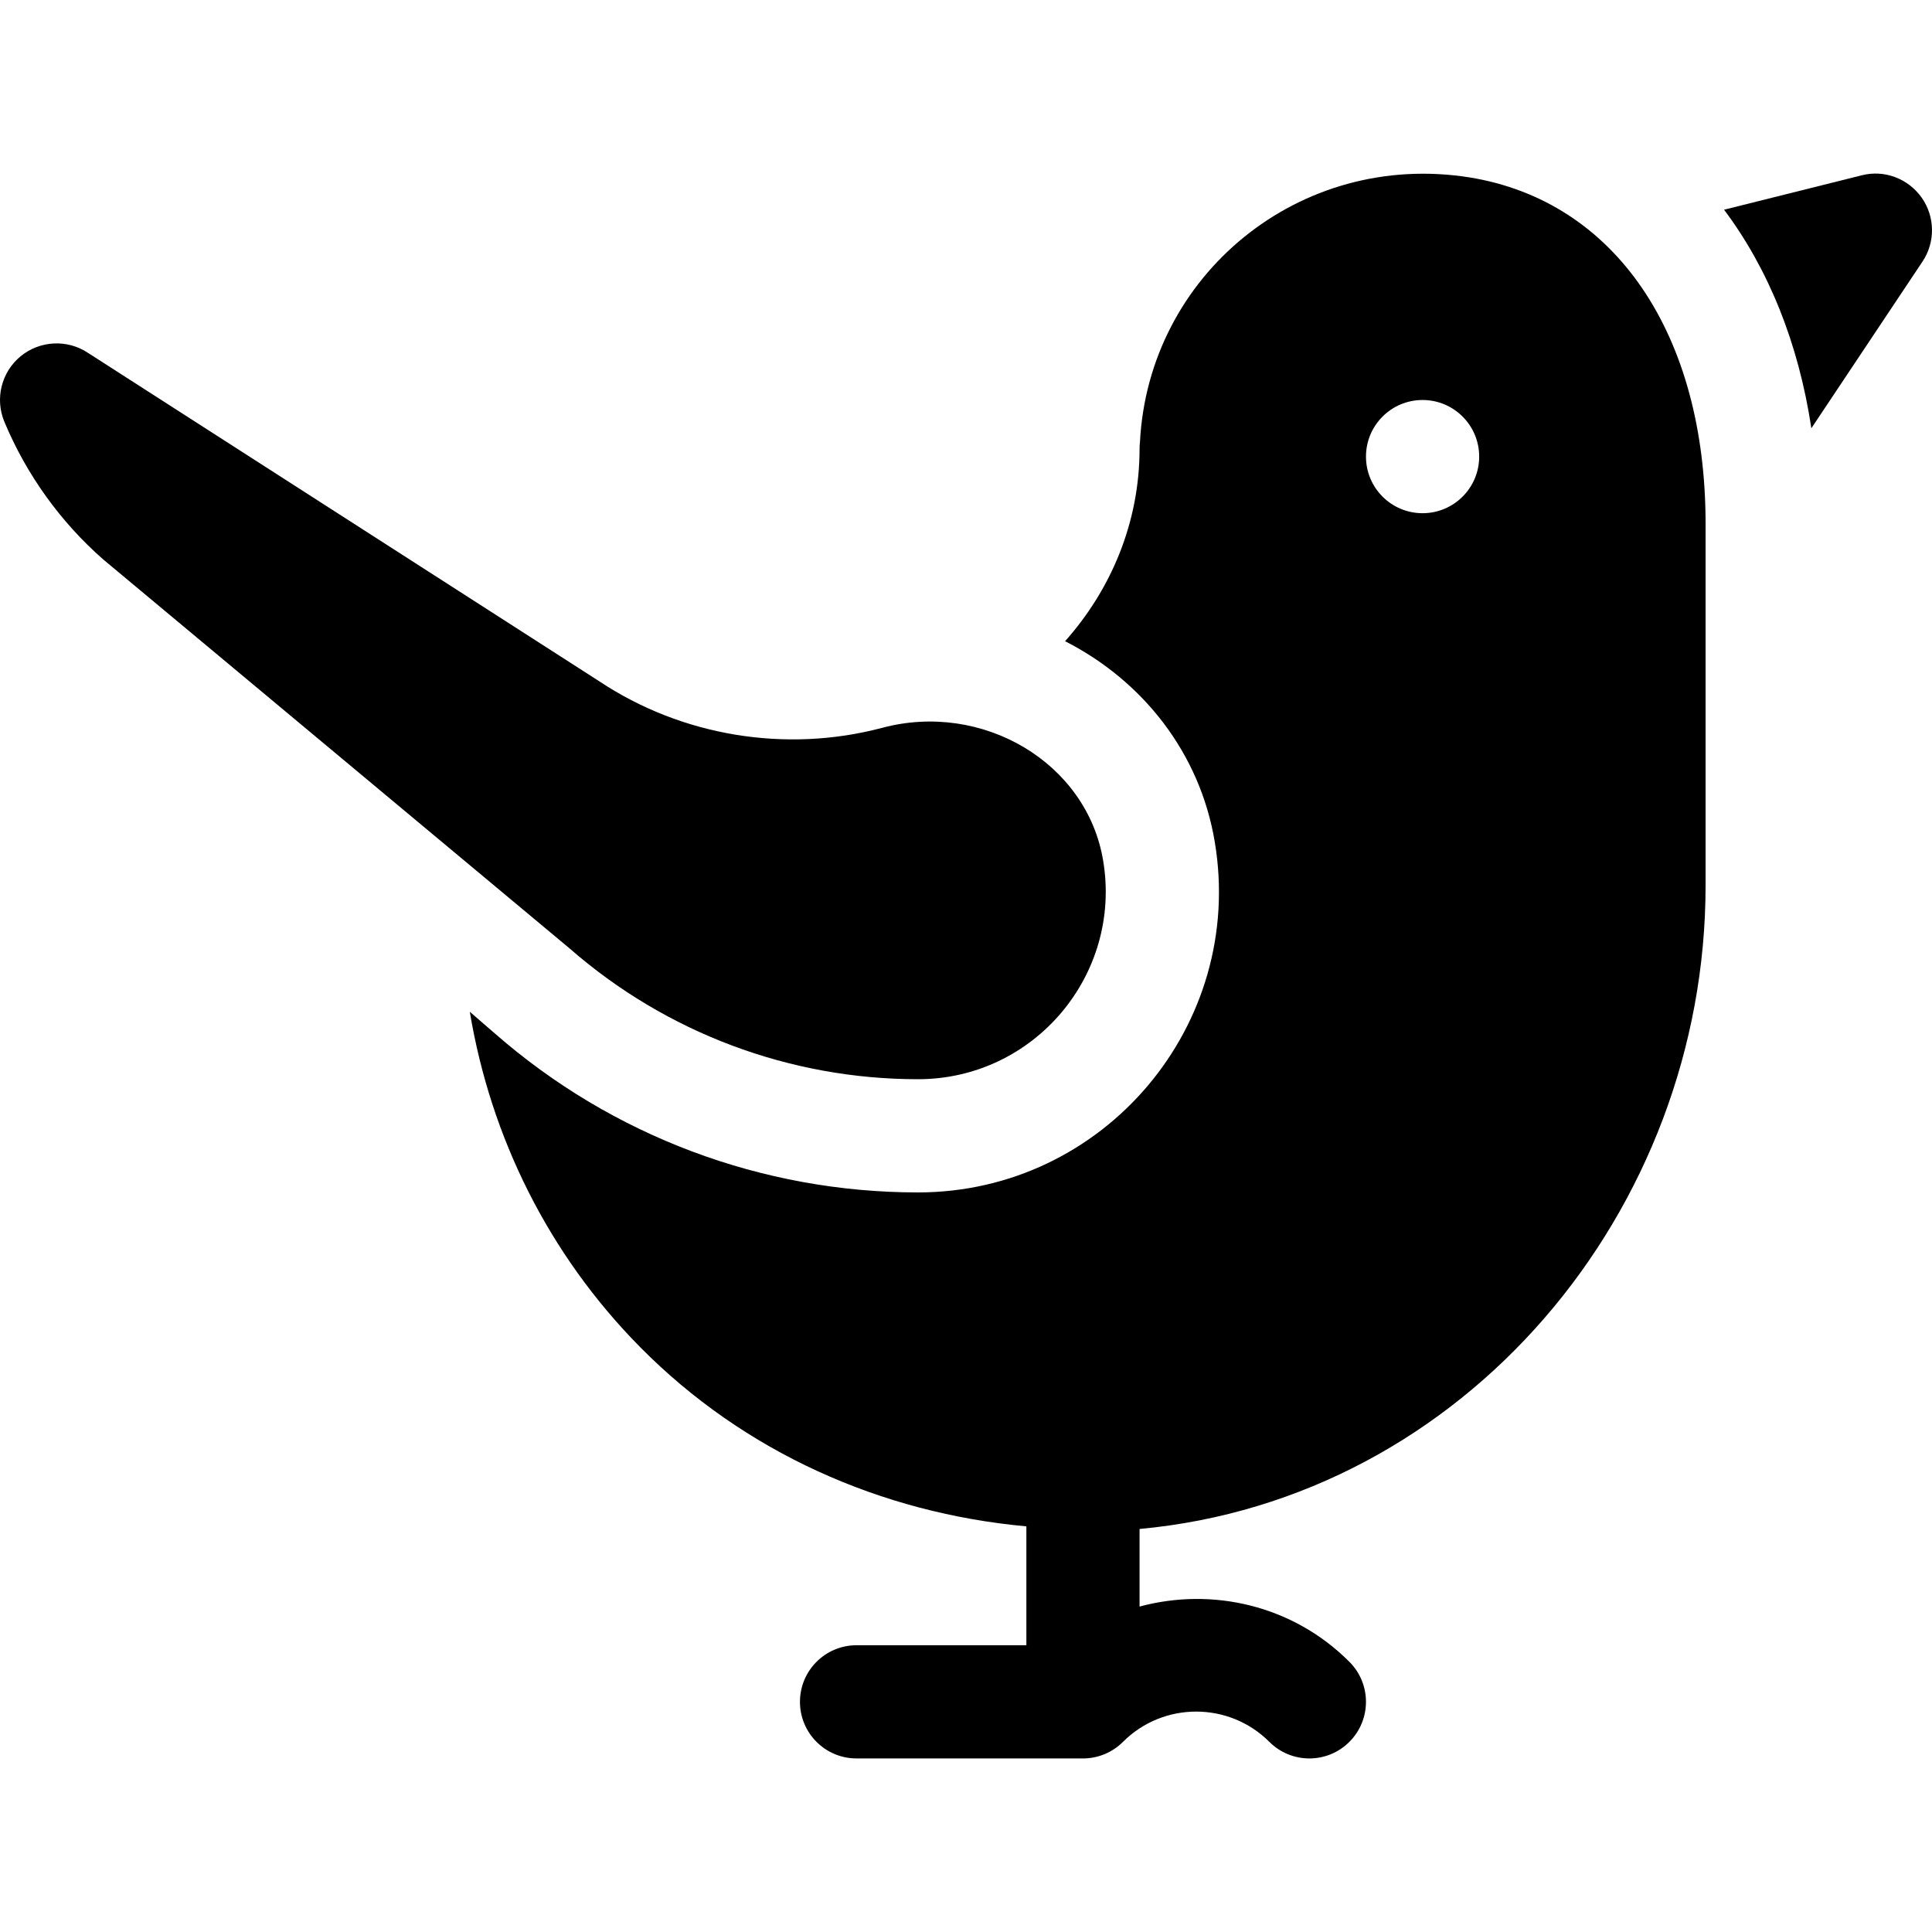<svg id="Capa_1" enable-background="new 0 0 512.004 512.004" height="100" viewBox="0 0 512.004 512.004" width="100" xmlns="http://www.w3.org/2000/svg"><g><path d="m27.408 148.304 123.494 103c25.576 22.383 58.374 34.702 92.373 34.702 30.793 0 54.13-27.684 49.072-57.935-4.307-25.972-31.992-42.319-58.623-35.171-25.444 6.724-53.027 2.212-74.927-12.363l-135.476-87.018c-5.508-3.677-12.773-3.267-17.856.894-5.098 4.204-6.855 11.25-4.307 17.358 5.815 13.974 14.897 26.601 26.25 36.533z"/><path d="m493.368 46.461-36.468 9.115c11.748 15.668 19.73 35.33 23.134 57.918l29.447-44.167c3.442-5.156 3.355-11.895-.22-16.963-3.589-5.069-9.917-7.442-15.893-5.903z"/><path d="m452.001 138.834c0-50.347-23.95-85.532-62.52-91.816-45.234-7.187-85.15 26.021-87.378 70.166-.073.557-.103 1.128-.103 1.714 0 19.645-7.606 37.399-19.742 51.03 20.598 10.485 35.77 29.643 39.679 53.238 8.102 48.463-29.319 92.842-78.662 92.842-41.265 0-81.094-14.956-112.134-42.129l-6.636-5.748c5.535 33.298 20.9 64.347 45.146 88.878 27.614 27.925 63.862 43.969 102.349 47.496v31.503h-45c-8.291 0-15 6.709-15 15s6.709 15 15 15h60c3.984 0 7.793-1.582 10.605-4.395 10.693-10.693 28.096-10.693 38.789 0 5.859 5.859 15.352 5.859 21.211 0s5.859-15.352 0-21.211c-15.029-15.049-36.385-19.823-55.605-14.643v-20.559c86.21-7.965 150-84.318 150-170.521v-95.845zm-75-2.828c-8.284 0-15-6.716-15-15 0-8.286 6.716-15 15-15s15 6.714 15 15c0 8.284-6.717 15-15 15z"/></g></svg>